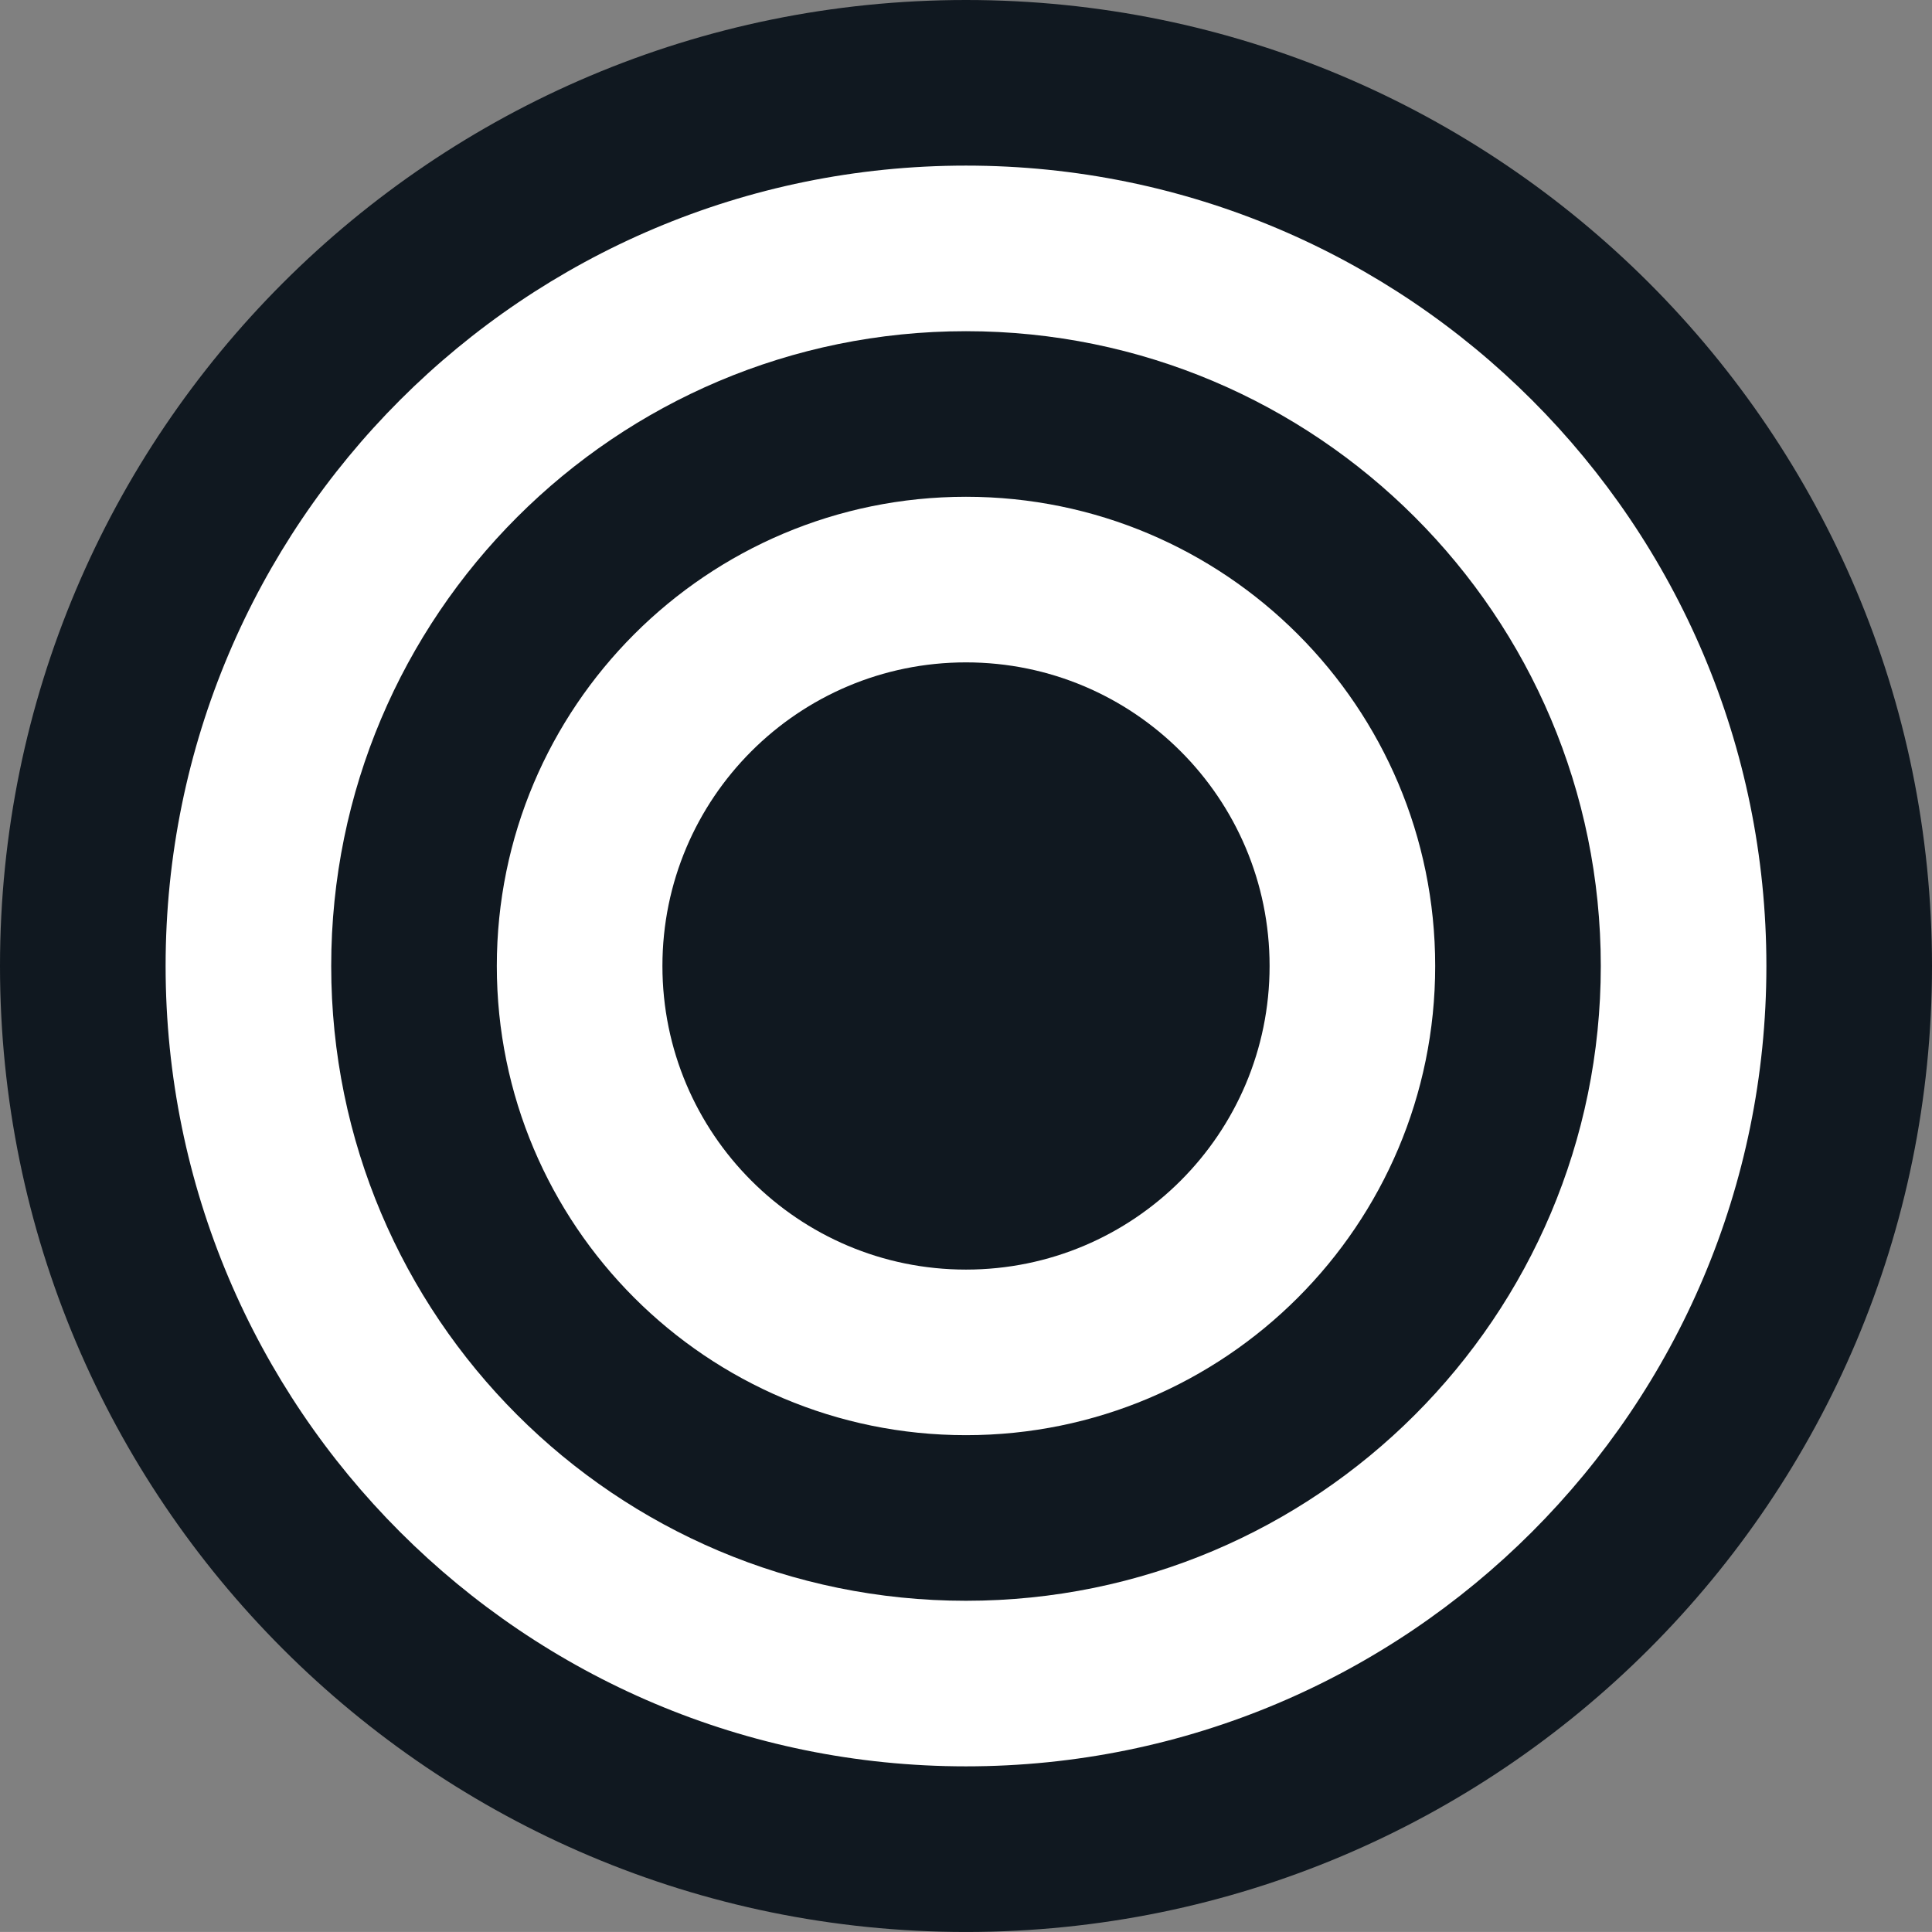 <?xml version="1.0" encoding="UTF-8" standalone="no"?>
<!-- Generator: Adobe Illustrator 16.0.0, SVG Export Plug-In . SVG Version: 6.00 Build 0)  -->

<svg
   xmlns:dc="http://purl.org/dc/elements/1.1/"
   xmlns:cc="http://creativecommons.org/ns#"
   xmlns:rdf="http://www.w3.org/1999/02/22-rdf-syntax-ns#"
   xmlns:svg="http://www.w3.org/2000/svg"
   xmlns="http://www.w3.org/2000/svg"
   xmlns:sodipodi="http://sodipodi.sourceforge.net/DTD/sodipodi-0.dtd"
   xmlns:inkscape="http://www.inkscape.org/namespaces/inkscape"
   version="1.1"
   id="Layer_1"
   x="0px"
   y="0px"
   width="315.684"
   height="315.679"
   viewBox="0 0 315.684 315.679"
   xml:space="preserve"
   sodipodi:docname="F49.svg"
   inkscape:version="0.92.5 (2060ec1f9f, 2020-04-08)"><rect x="0" y="0" width="315.684" height="315.679" fill="#808080" stroke="none"/><defs
   id="defs4743" /><sodipodi:namedview
   pagecolor="#ffffff"
   bordercolor="#666666"
   borderopacity="1"
   objecttolerance="10"
   gridtolerance="10"
   guidetolerance="10"
   inkscape:pageopacity="0"
   inkscape:pageshadow="2"
   inkscape:window-width="640"
   inkscape:window-height="480"
   id="namedview4741"
   showgrid="false"
   inkscape:zoom="0.55503813"
   inkscape:cx="157.8395"
   inkscape:cy="157.83899"
   inkscape:window-x="0"
   inkscape:window-y="0"
   inkscape:window-maximized="0"
   inkscape:current-layer="Layer_1" />
<g
   id="CIRCLE_21_"
   transform="translate(-54.759,-54.758)">
	<path
   style="fill:#101820"
   d="m 370.443,212.597 c 0,-87.171 -70.675,-157.839 -157.846,-157.839 -87.172,0 -157.838,70.668 -157.838,157.839 0,87.172 70.666,157.84 157.838,157.84 87.171,0 157.846,-70.668 157.846,-157.84 z"
   id="path4725"
   inkscape:connector-curvature="0" />
</g>
<g
   id="CIRCLE_20_"
   transform="translate(-54.759,-54.758)">
	<path
   style="fill:#ffffff"
   d="m 343.383,212.597 c 0,-72.228 -58.554,-130.78 -130.786,-130.78 -72.225,0 -130.778,58.552 -130.778,130.78 0,72.229 58.554,130.778 130.778,130.778 72.233,0 130.786,-58.549 130.786,-130.778 z"
   id="path4728"
   inkscape:connector-curvature="0" />
</g>
<g
   id="CIRCLE_1_"
   transform="translate(-54.759,-54.758)">
	<path
   style="fill:#101820"
   d="m 316.324,212.597 c 0,-57.285 -46.441,-103.723 -103.727,-103.723 -57.281,0 -103.72,46.438 -103.72,103.723 0,57.286 46.438,103.724 103.72,103.724 57.285,-0.001 103.727,-46.438 103.727,-103.724 z"
   id="path4731"
   inkscape:connector-curvature="0" />
</g>
<g
   id="CIRCLE_2_"
   transform="translate(-54.759,-54.758)">
	<path
   style="fill:#ffffff"
   d="m 289.265,212.597 c 0,-42.337 -34.322,-76.667 -76.668,-76.667 -42.339,0 -76.66,34.33 -76.66,76.667 0,42.339 34.321,76.664 76.66,76.664 42.346,0 76.668,-34.325 76.668,-76.664 z"
   id="path4734"
   inkscape:connector-curvature="0" />
</g>
<g
   id="CIRCLE_3_"
   transform="translate(-54.759,-54.758)">
	<path
   style="fill:#101820"
   d="m 262.206,212.597 c 0,-27.398 -22.21,-49.608 -49.608,-49.608 -27.392,0 -49.601,22.21 -49.601,49.608 0,27.399 22.209,49.609 49.601,49.609 27.398,0 49.608,-22.21 49.608,-49.609 z"
   id="path4737"
   inkscape:connector-curvature="0" />
</g>
</svg>